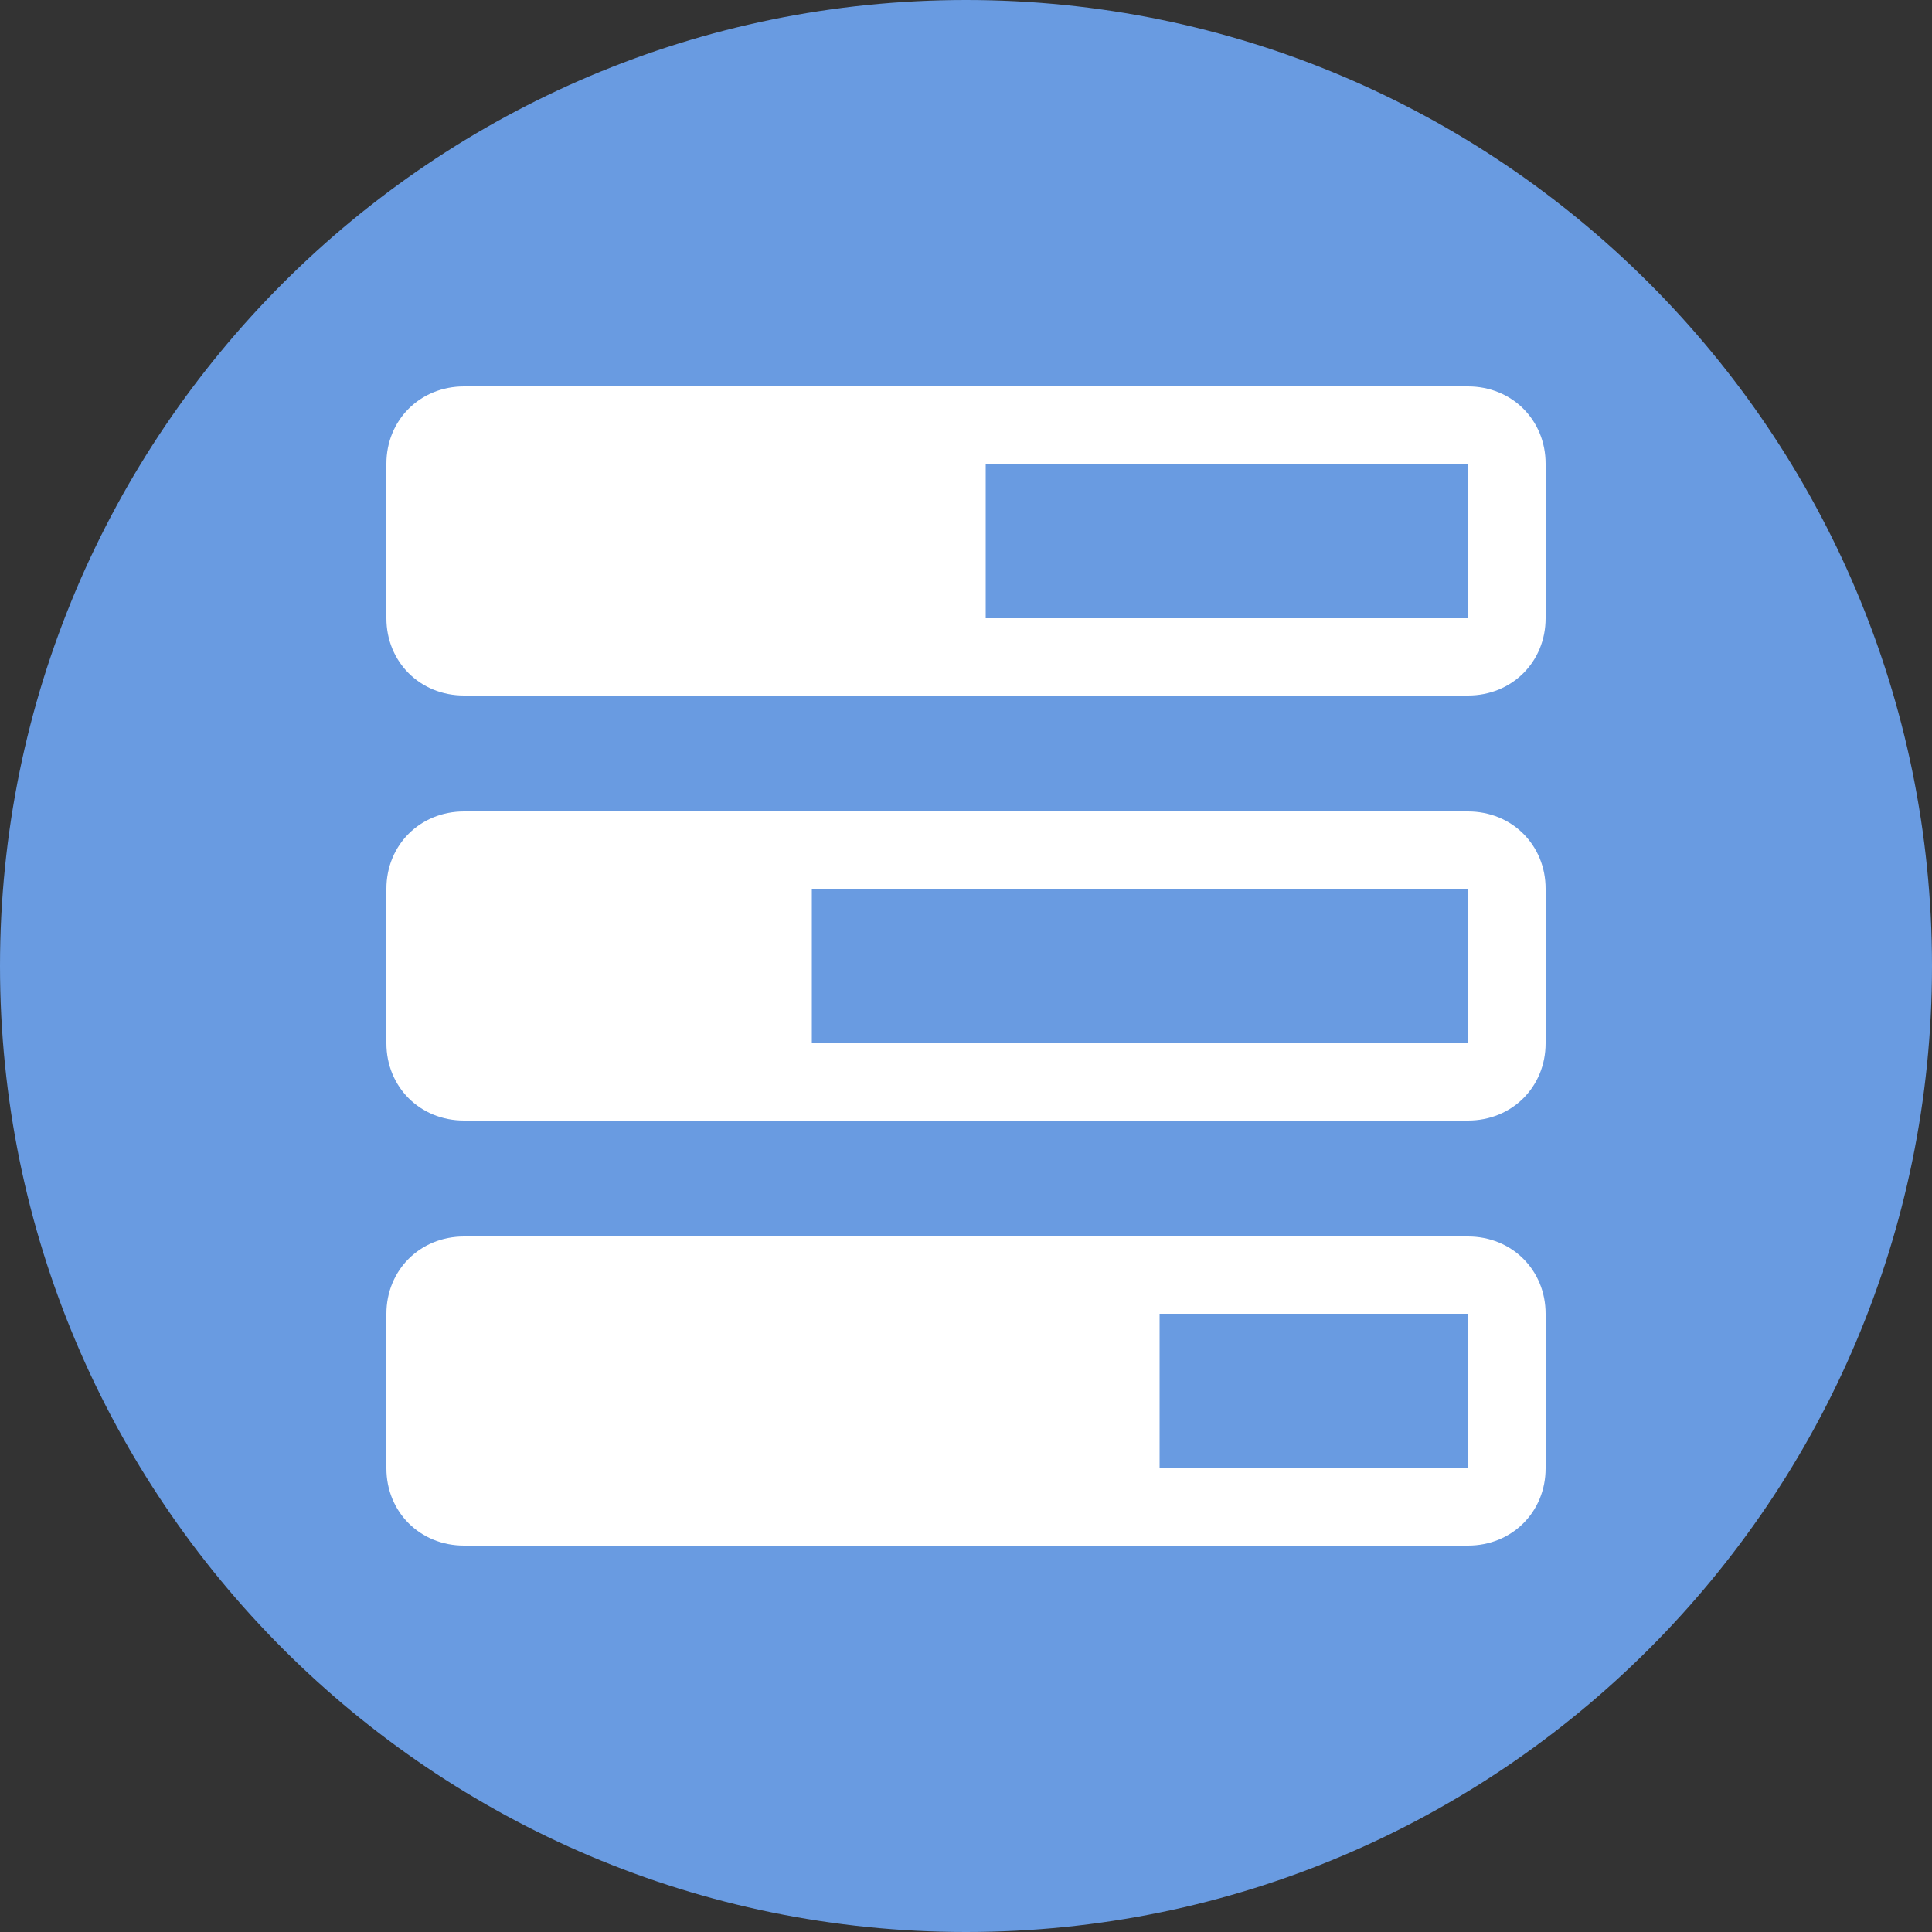 <svg xmlns="http://www.w3.org/2000/svg" xmlns:lucid="lucid" width="100" height="100"><rect width="100%" height="100%" fill="#333333" stroke="none"/><g lucid:page-tab-id="0_0" stroke="#000" stroke-opacity="0"><path d="M100 50c0 27.6-22.4 50-50 50S0 77.6 0 50 22.4 0 50 0s50 22.4 50 50z" fill="#699be1"/><path d="M24.02 20h51.96c2.28 0 4.02 1.74 4.02 4v8c0 2.26-1.74 4-4.02 4H24.02C21.74 36 20 34.26 20 32v-8c0-2.26 1.74-4 4.02-4zm27 4v8h24.96v-8H51.02zM24.02 42h51.96c2.28 0 4.02 1.74 4.02 4v8c0 2.26-1.74 4-4.02 4H24.02C21.74 58 20 56.26 20 54v-8c0-2.26 1.74-4 4.02-4zm18 4v8h33.96v-8H42.02zM24.02 64h51.96c2.28 0 4.02 1.74 4.02 4v8c0 2.26-1.74 4-4.02 4H24.02C21.74 80 20 78.26 20 76v-8c0-2.26 1.74-4 4.02-4zm36 4v8h15.96v-8H60.02z" fill="#fff"/></g></svg>